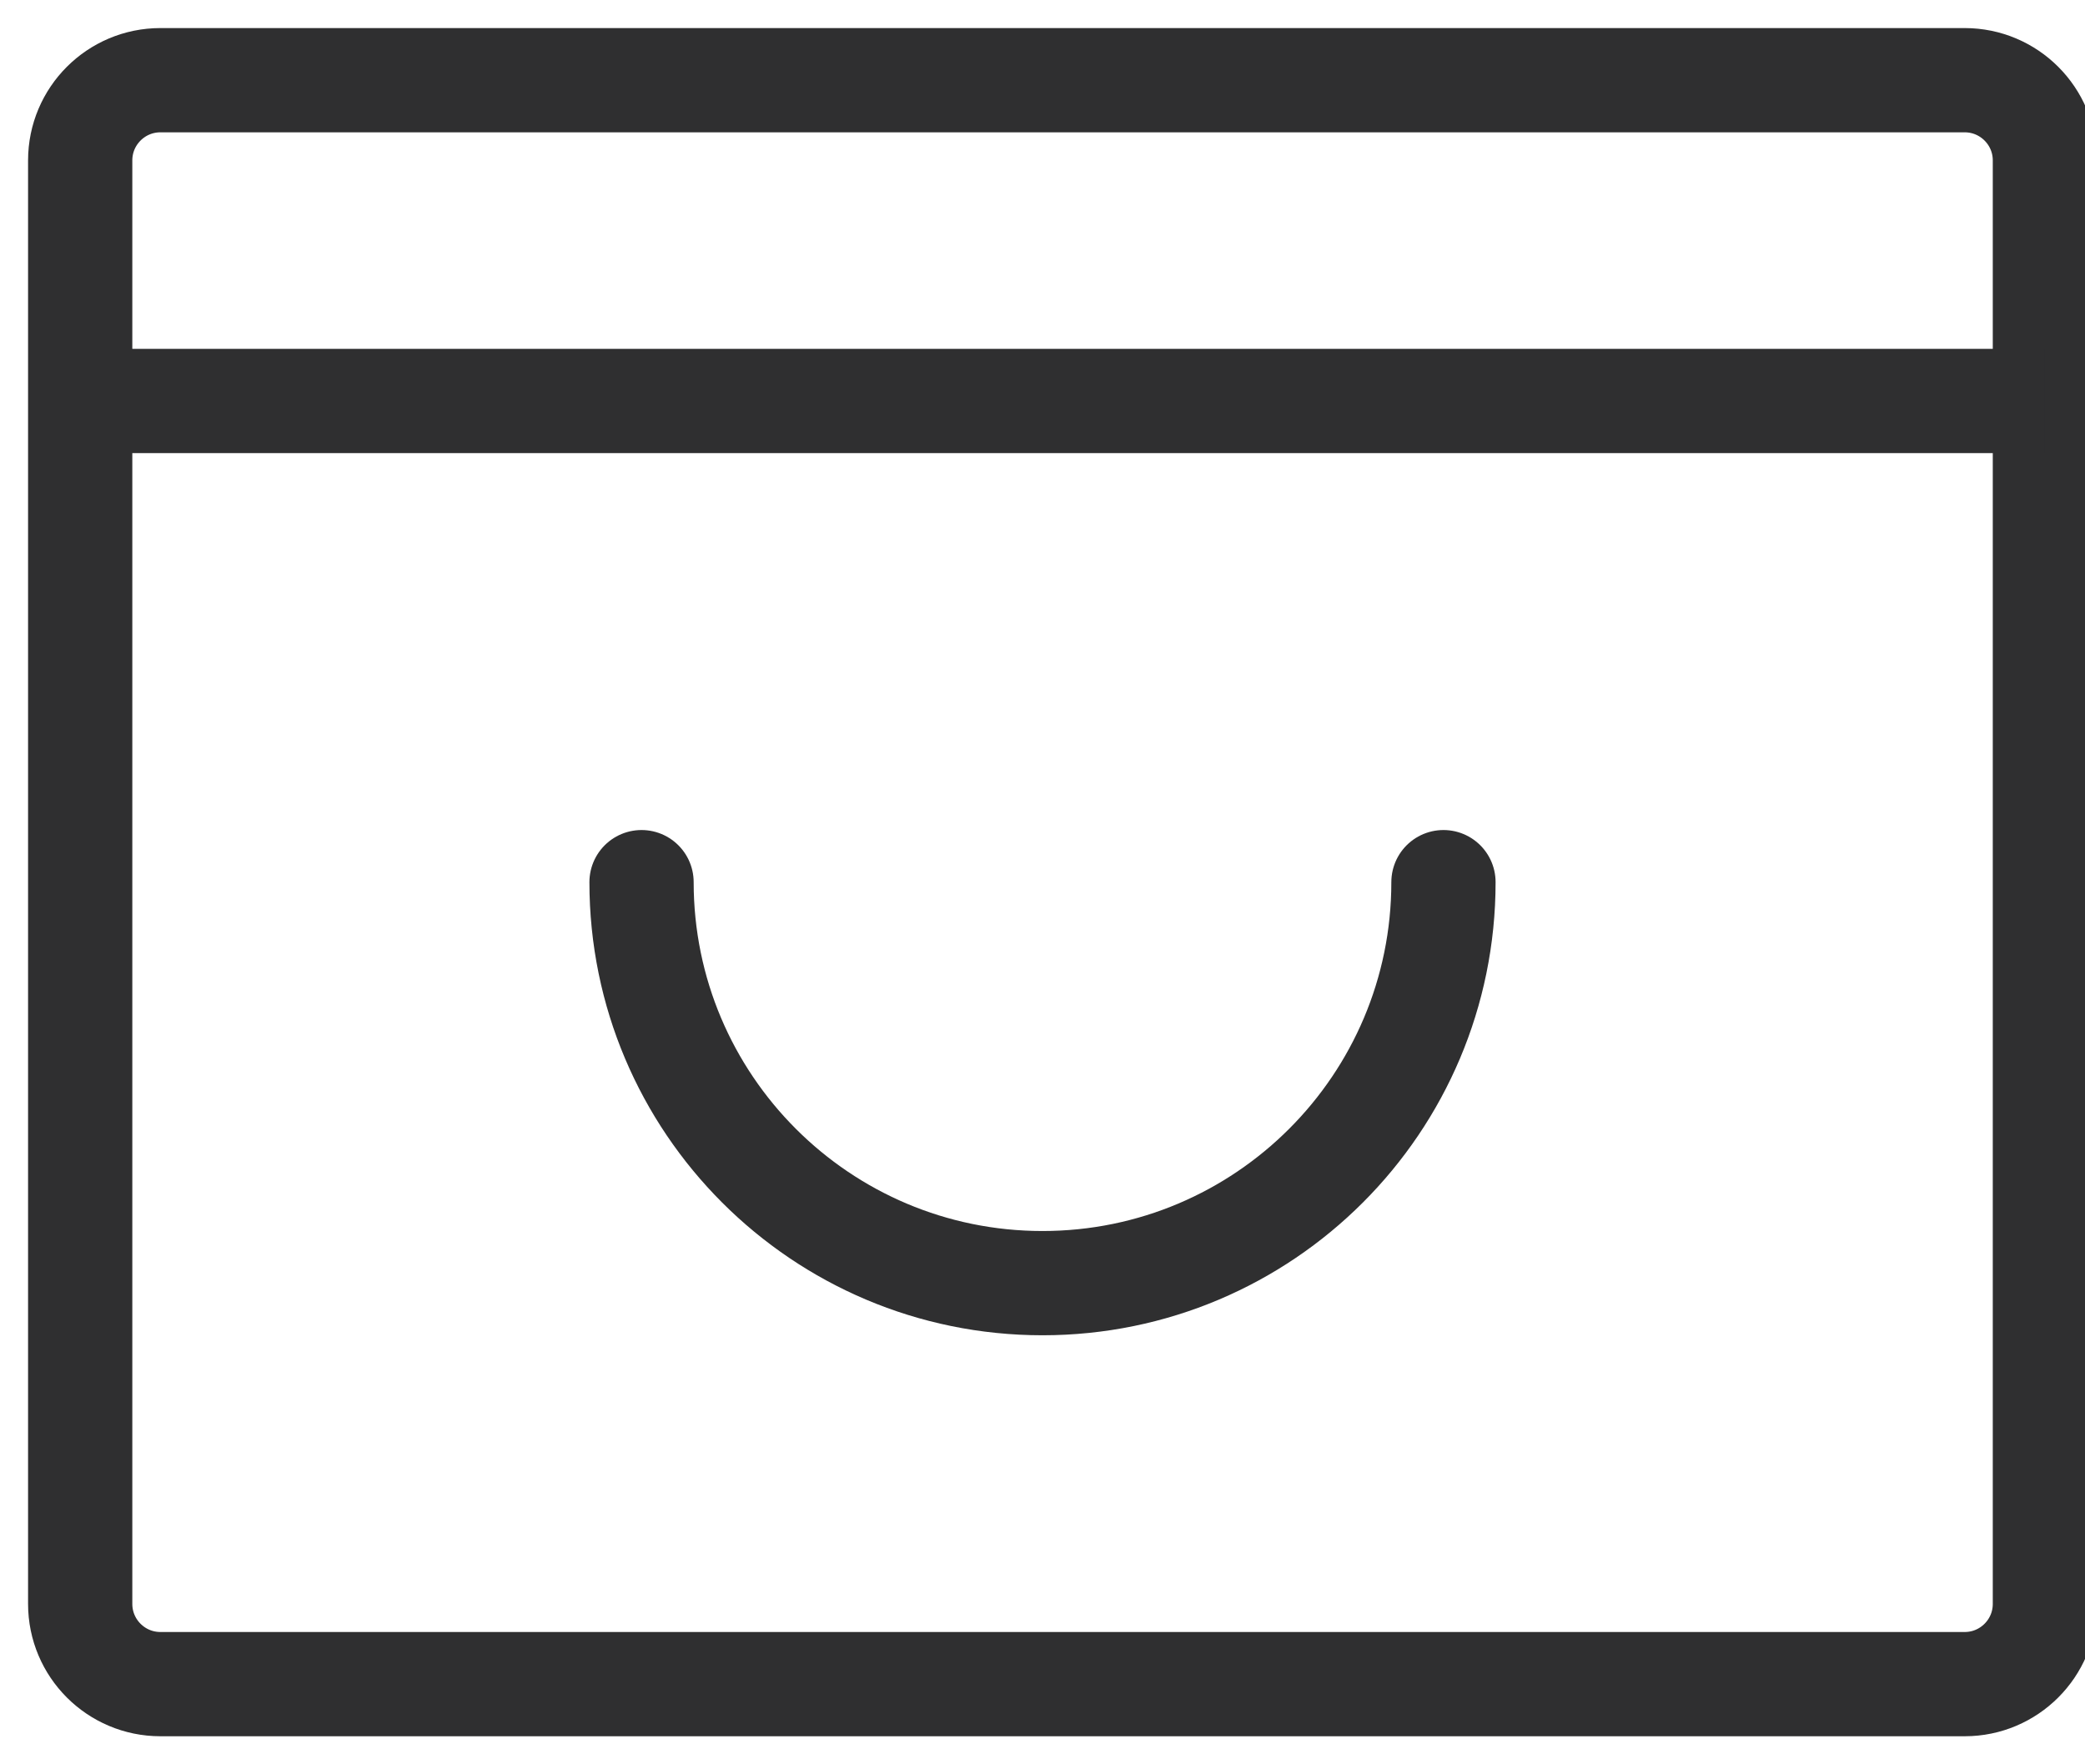 <svg width="26" height="22" viewBox="0 0 26 22" fill="none" xmlns="http://www.w3.org/2000/svg">
<path d="M18 11C18 13.761 15.761 16 13 16C10.239 16 8 13.761 8 11" stroke="#2F2F30" stroke-width="1.3" stroke-linecap="round"/>
<path d="M1 20V2C1 1.448 1.448 1 2 1H24.5C25.052 1 25.5 1.448 25.5 2V20C25.5 20.552 25.052 21 24.5 21H2C1.448 21 1 20.552 1 20Z" stroke="#2F2F30" stroke-width="1.3"/>
<path d="M1 5H25.5" stroke="#2F2F30" stroke-width="1.3"/>
</svg>

